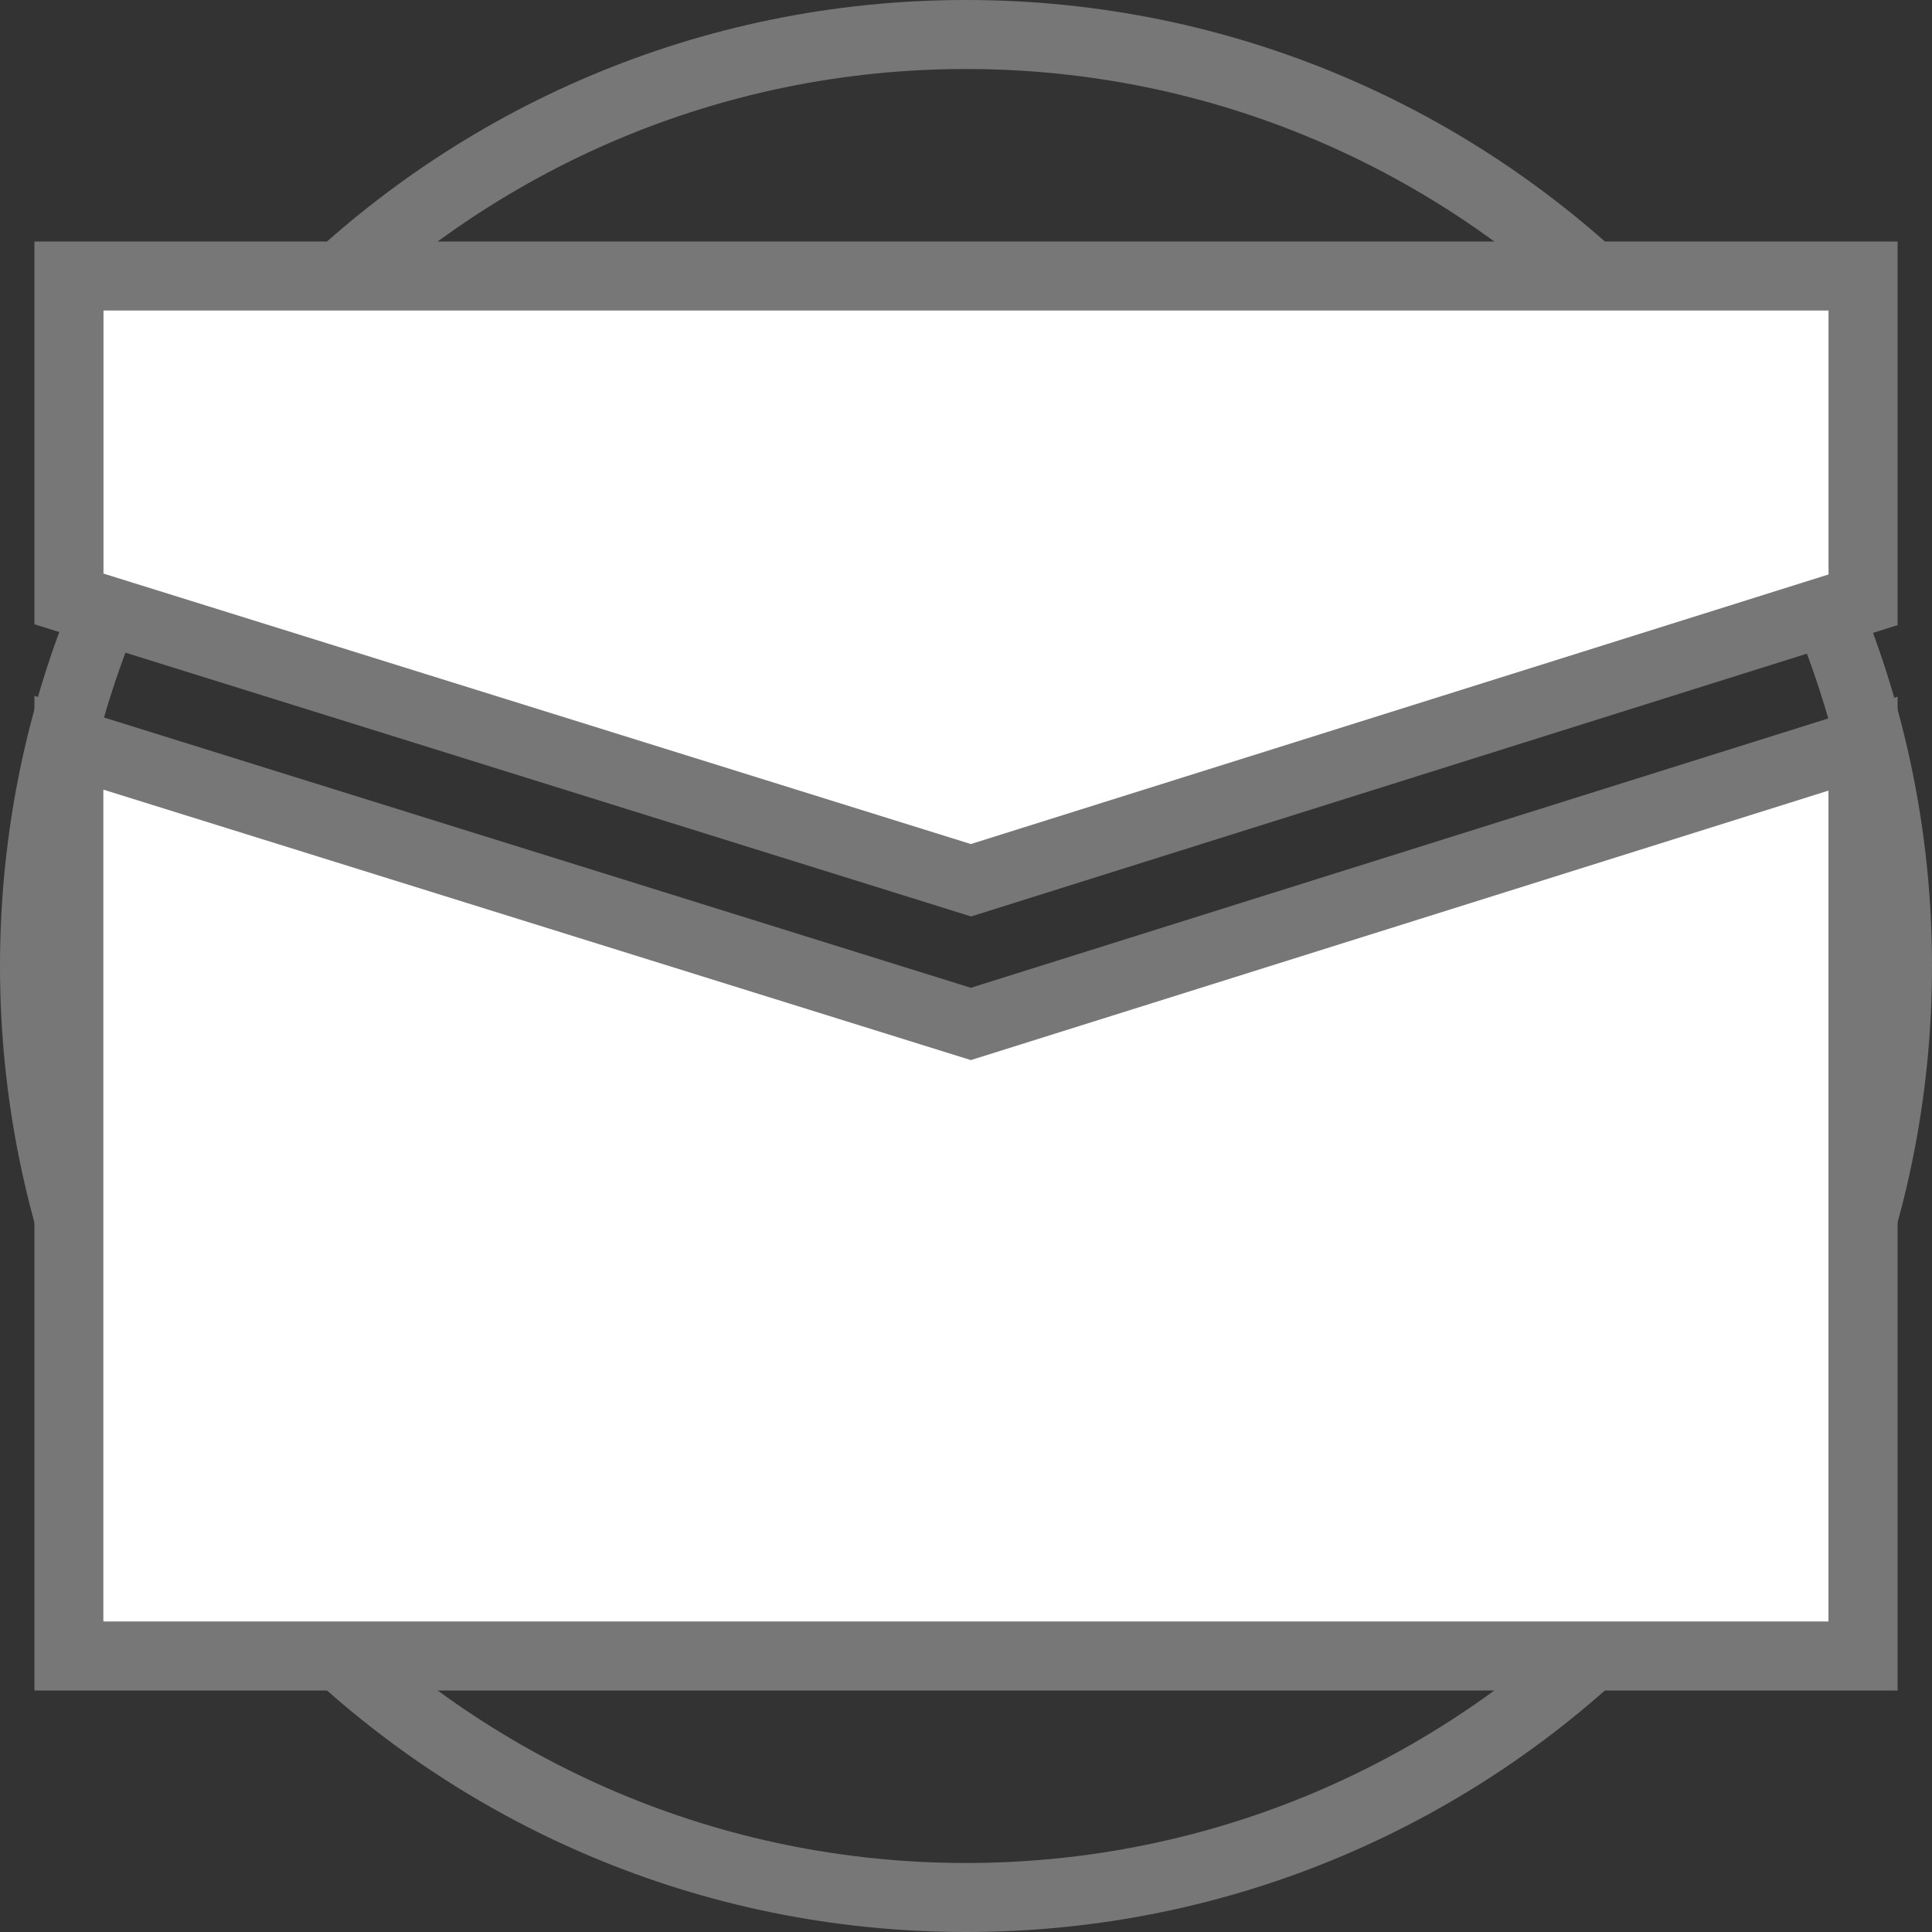 <svg xmlns="http://www.w3.org/2000/svg" width="32" height="32" viewBox="0 0 32 32"><rect x="0" y="0" width="32" height="32" fill="#333333" stroke="none"/><path fill="#777" d="M16 1.143c8.192 0 14.857 6.665 14.857 14.857S24.192 30.857 16 30.857 1.143 24.192 1.143 16 7.808 1.143 16 1.143M16 0C7.162 0 0 7.164 0 16c0 8.835 7.162 16 16 16 8.835 0 16-7.165 16-16 0-8.836-7.165-16-16-16z"/><path fill="#FFF" d="M16.082 14.58l14.775-4.646V4.57H1.143v5.35l14.94 4.66zm0 2.38l-14.94-4.658V27.43H30.86V12.315L16.082 16.96z"/><path fill="#777" d="M31.43 28H.57V11.525l15.51 4.836 15.35-4.822V28zM1.713 26.857h28.572V13.095l-14.203 4.463-.17-.052-14.2-4.427v13.777zm14.37-11.678L.57 10.34V4H31.43v6.354L16.083 15.18zM1.713 9.5l14.367 4.48 14.206-4.465V5.143H1.714V9.5z"/></svg>